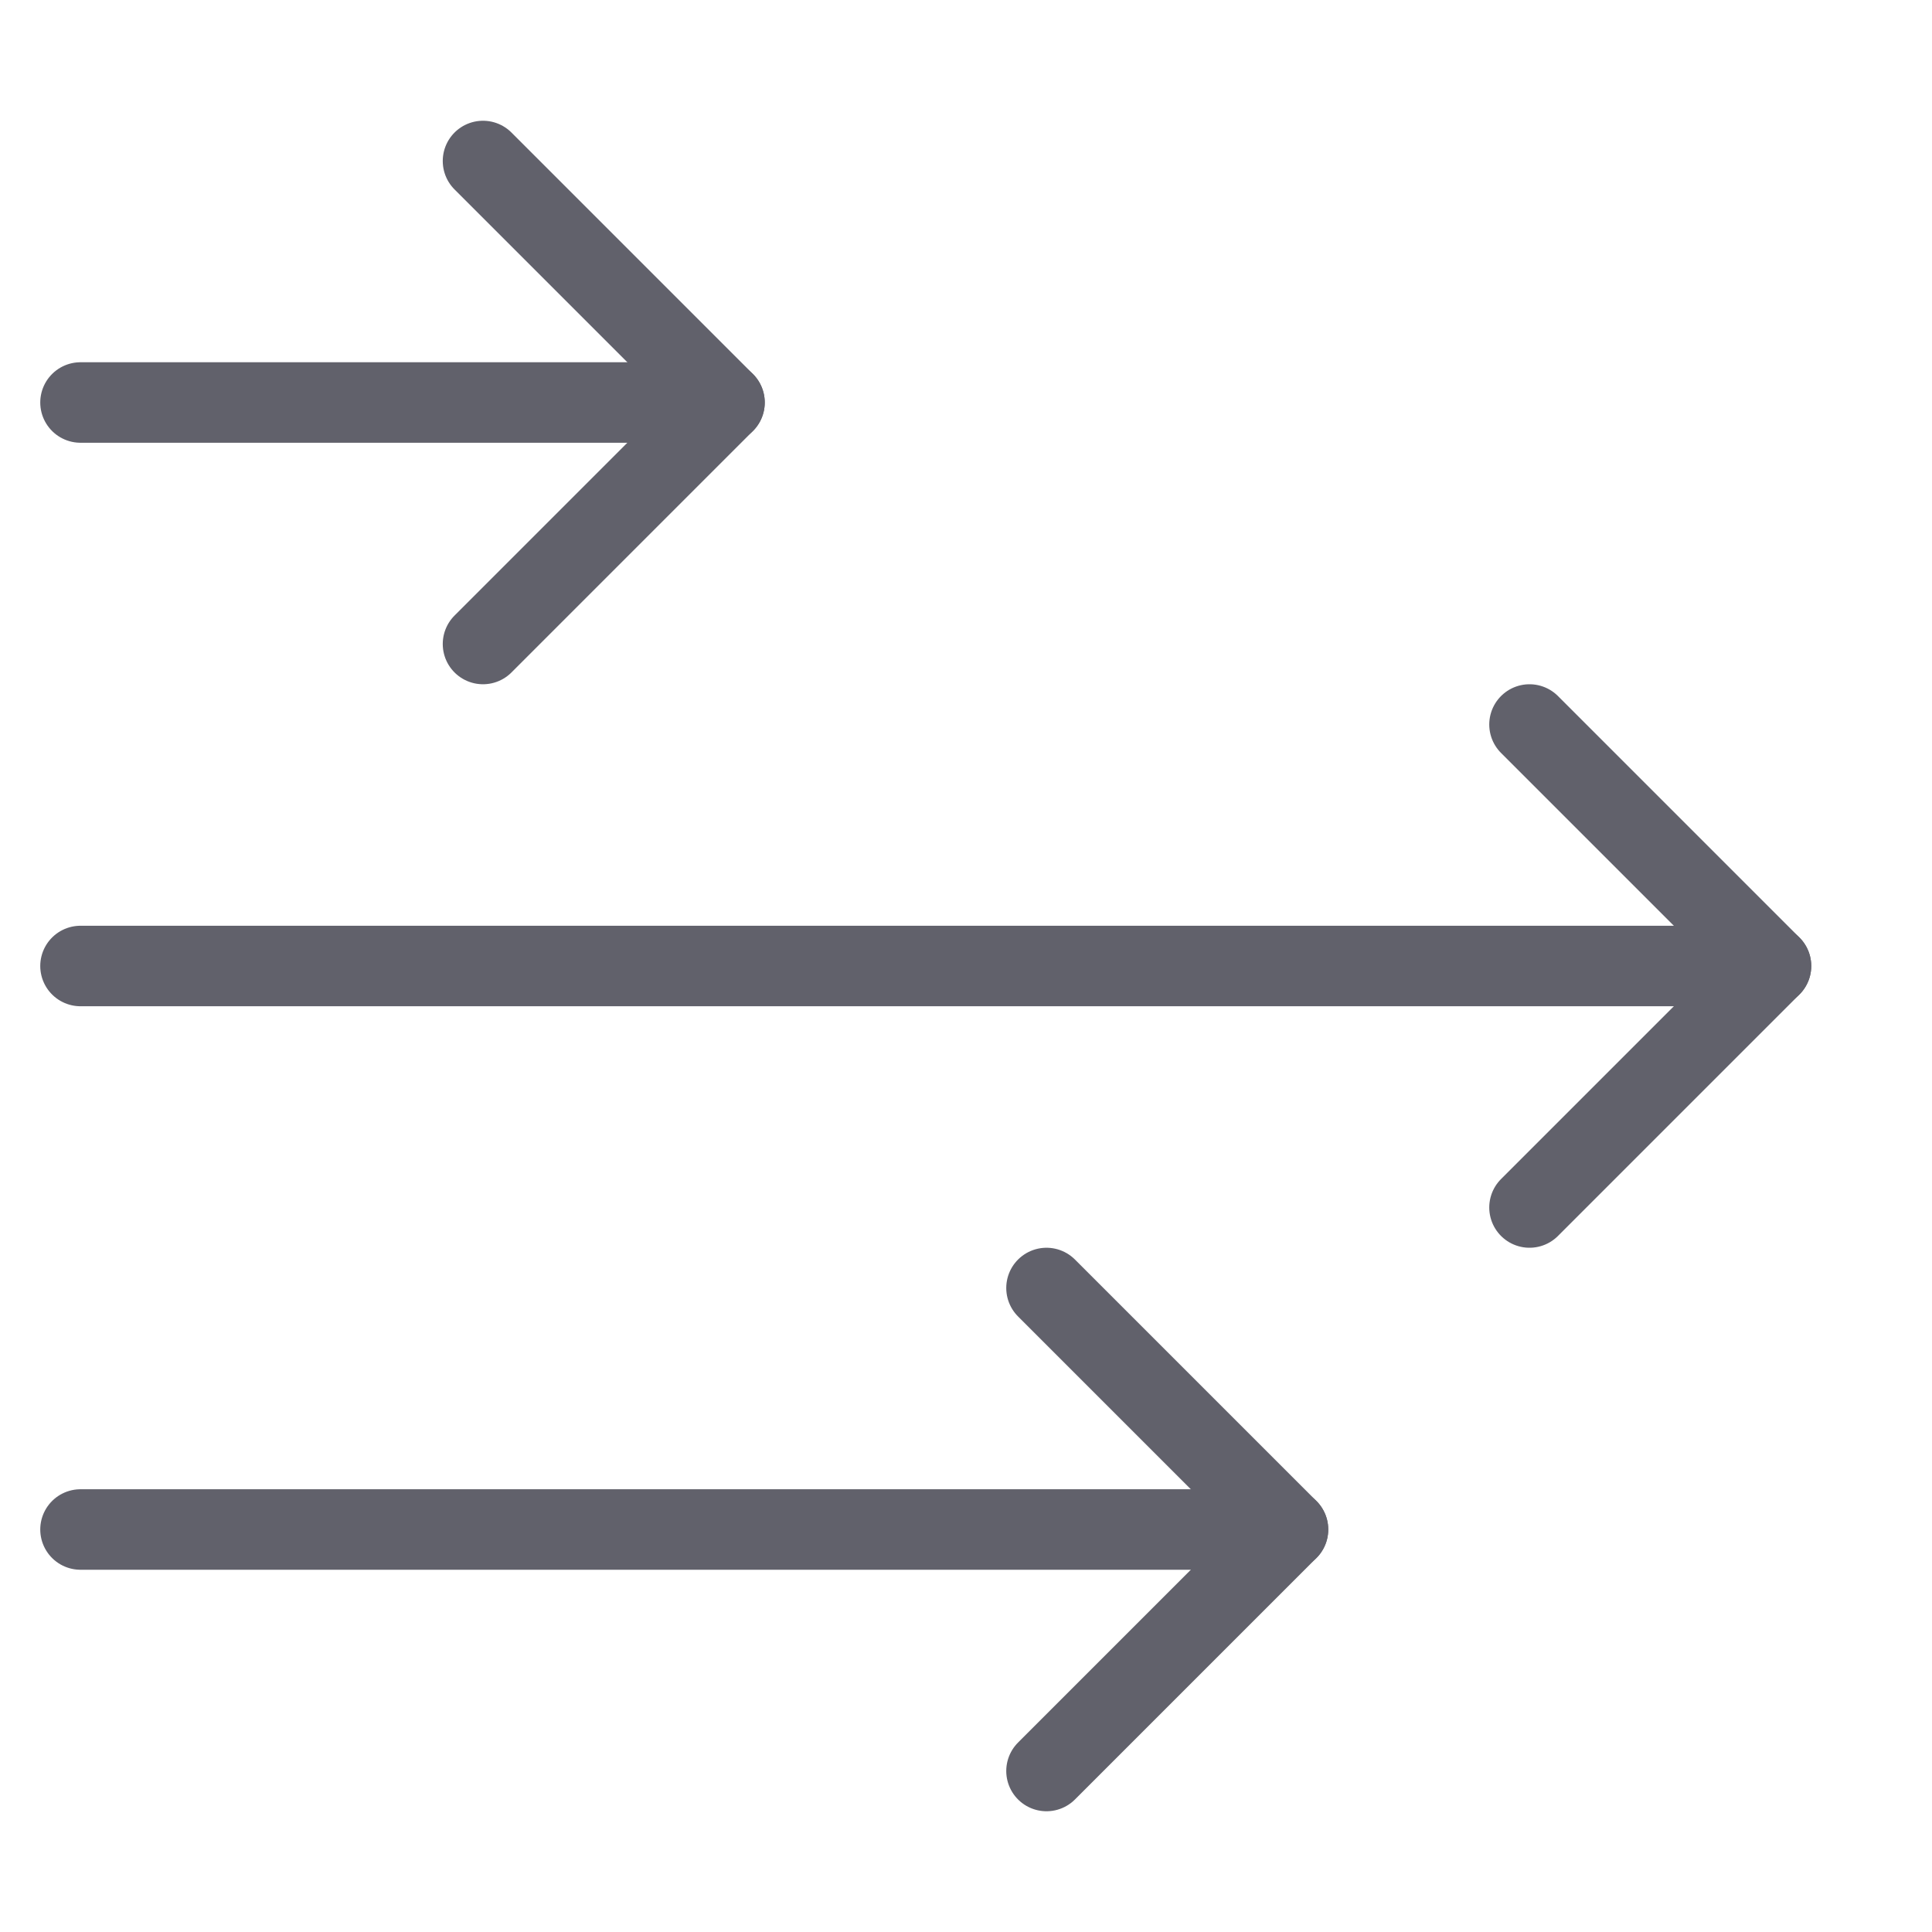 <svg xmlns="http://www.w3.org/2000/svg" height="24" width="24" viewBox="0 0 48 48"><g stroke-linecap="round" fill="#61616b" stroke-linejoin="round" class="nc-icon-wrapper"><line data-cap="butt" data-color="color-2" fill="none" stroke="#61616b" stroke-width="2" x1="2" y1="24" x2="44" y2="24"></line><line data-cap="butt" fill="none" stroke="#61616b" stroke-width="2" x1="2" y1="10" x2="18" y2="10"></line><line data-cap="butt" fill="none" stroke="#61616b" stroke-width="2" x1="2" y1="38" x2="32" y2="38"></line><polyline data-color="color-2" fill="none" stroke="#61616b" stroke-width="2" points="38,18 44,24 38,30 "></polyline><polyline fill="none" stroke="#61616b" stroke-width="2" points="12,4 18,10 12,16 "></polyline><polyline fill="none" stroke="#61616b" stroke-width="2" points="26,32 32,38 26,44 "></polyline></g></svg>